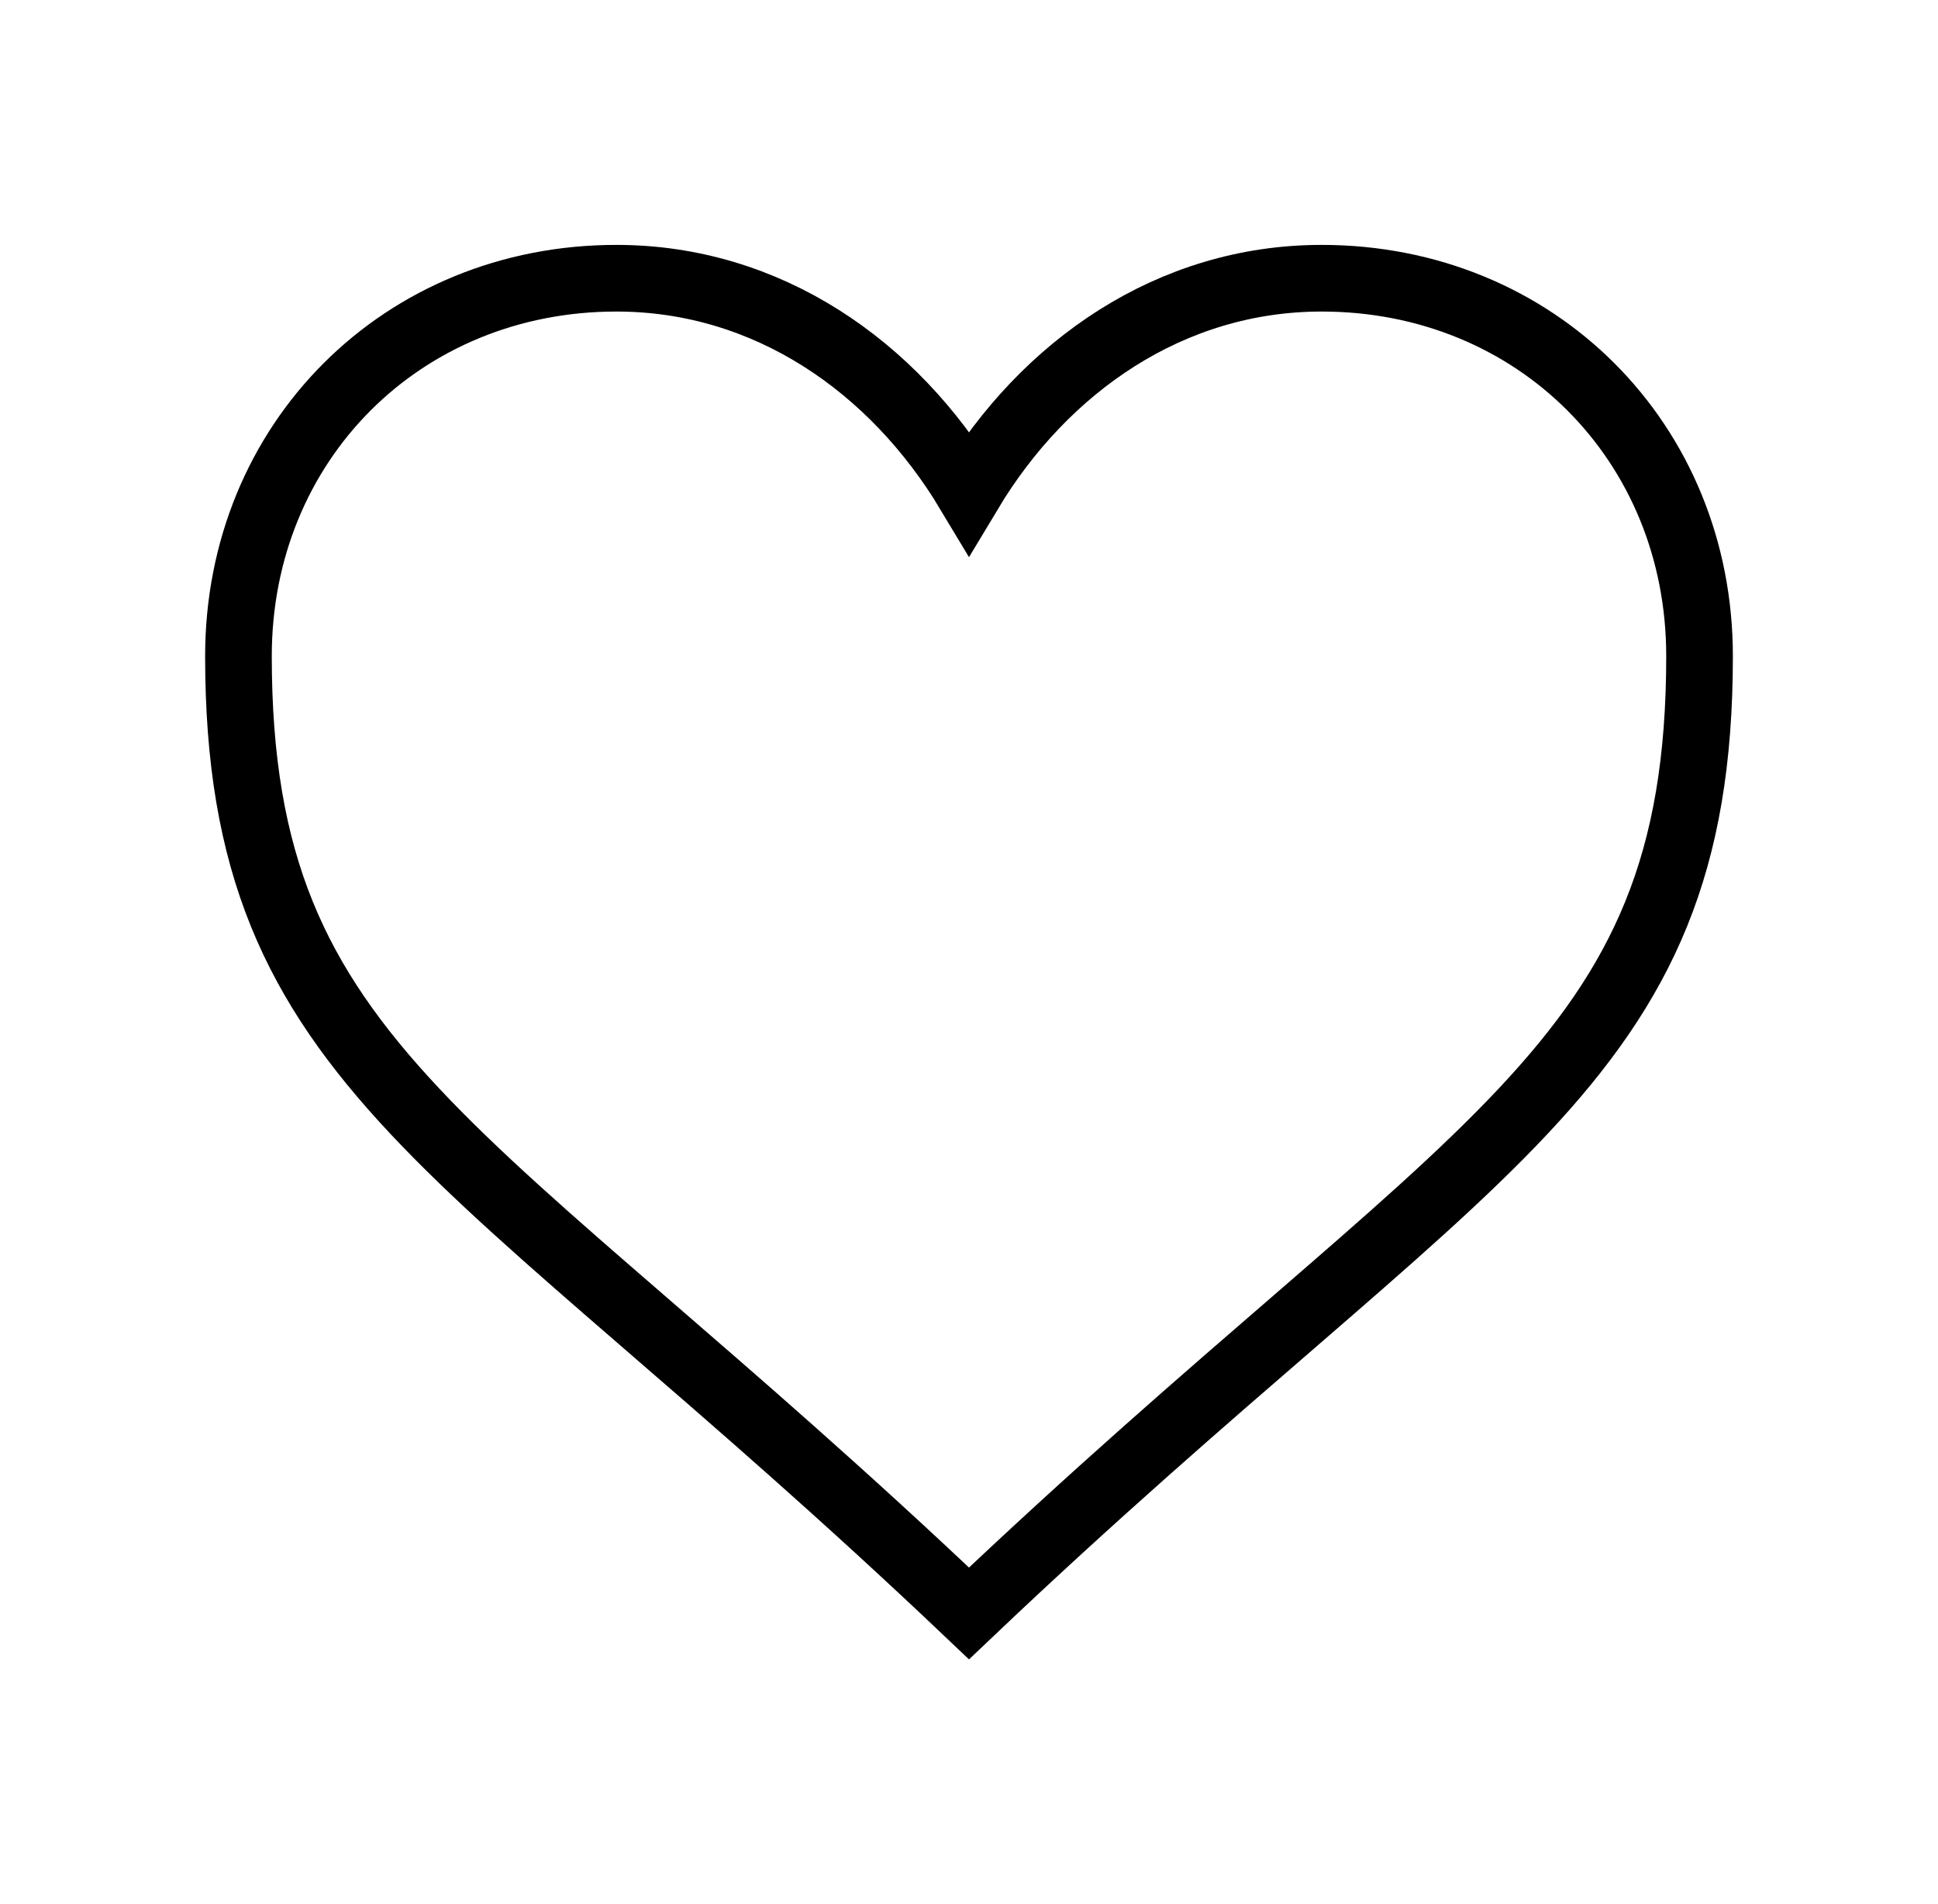 <?xml version="1.0" encoding="UTF-8" standalone="no"?>
<!-- Created with Inkscape (http://www.inkscape.org/) -->

<svg
   width="40.71mm"
   height="40mm"
   viewBox="0 0 40.71 40"
   version="1.1"
   id="svg1"
   xml:space="preserve"
   inkscape:version="1.3 (0e150ed6c4, 2023-07-21)"
   sodipodi:docname="canvas.svg"
   inkscape:export-filename="pause.svg"
   inkscape:export-xdpi="96"
   inkscape:export-ydpi="96"
   xmlns:inkscape="http://www.inkscape.org/namespaces/inkscape"
   xmlns:sodipodi="http://sodipodi.sourceforge.net/DTD/sodipodi-0.dtd"
   xmlns="http://www.w3.org/2000/svg"
   xmlns:svg="http://www.w3.org/2000/svg"><sodipodi:namedview
     id="namedview1"
     pagecolor="#ffffff"
     bordercolor="#000000"
     borderopacity="0.25"
     inkscape:showpageshadow="2"
     inkscape:pageopacity="0.0"
     inkscape:pagecheckerboard="0"
     inkscape:deskcolor="#d1d1d1"
     inkscape:document-units="mm"
     inkscape:zoom="1.1389102"
     inkscape:cx="-546.13615"
     inkscape:cy="281.8484"
     inkscape:window-width="3840"
     inkscape:window-height="2054"
     inkscape:window-x="-11"
     inkscape:window-y="-11"
     inkscape:window-maximized="1"
     inkscape:current-layer="layer1" /><defs
     id="defs1" /><g
     inkscape:label="Layer 1"
     inkscape:groupmode="layer"
     id="layer1"
     transform="translate(-98.501,-113.801)"><path
       d="m 118.856,124.143 c -1.587,-2.646 -4.233,-4.498 -7.408,-4.498 -4.498,0 -7.938,3.44 -7.938,7.938 0,8.731 4.763,10.054 15.346,20.108 10.583,-10.054 15.346,-11.377 15.346,-20.108 0,-4.498 -3.44,-7.938 -7.938,-7.938 -3.175,0 -5.821,1.852 -7.408,4.498 z"
       id="path4"
       style="fill:none;stroke:#000000;stroke-width:1.4;stroke-dasharray:none;stroke-opacity:1" /></g></svg>
